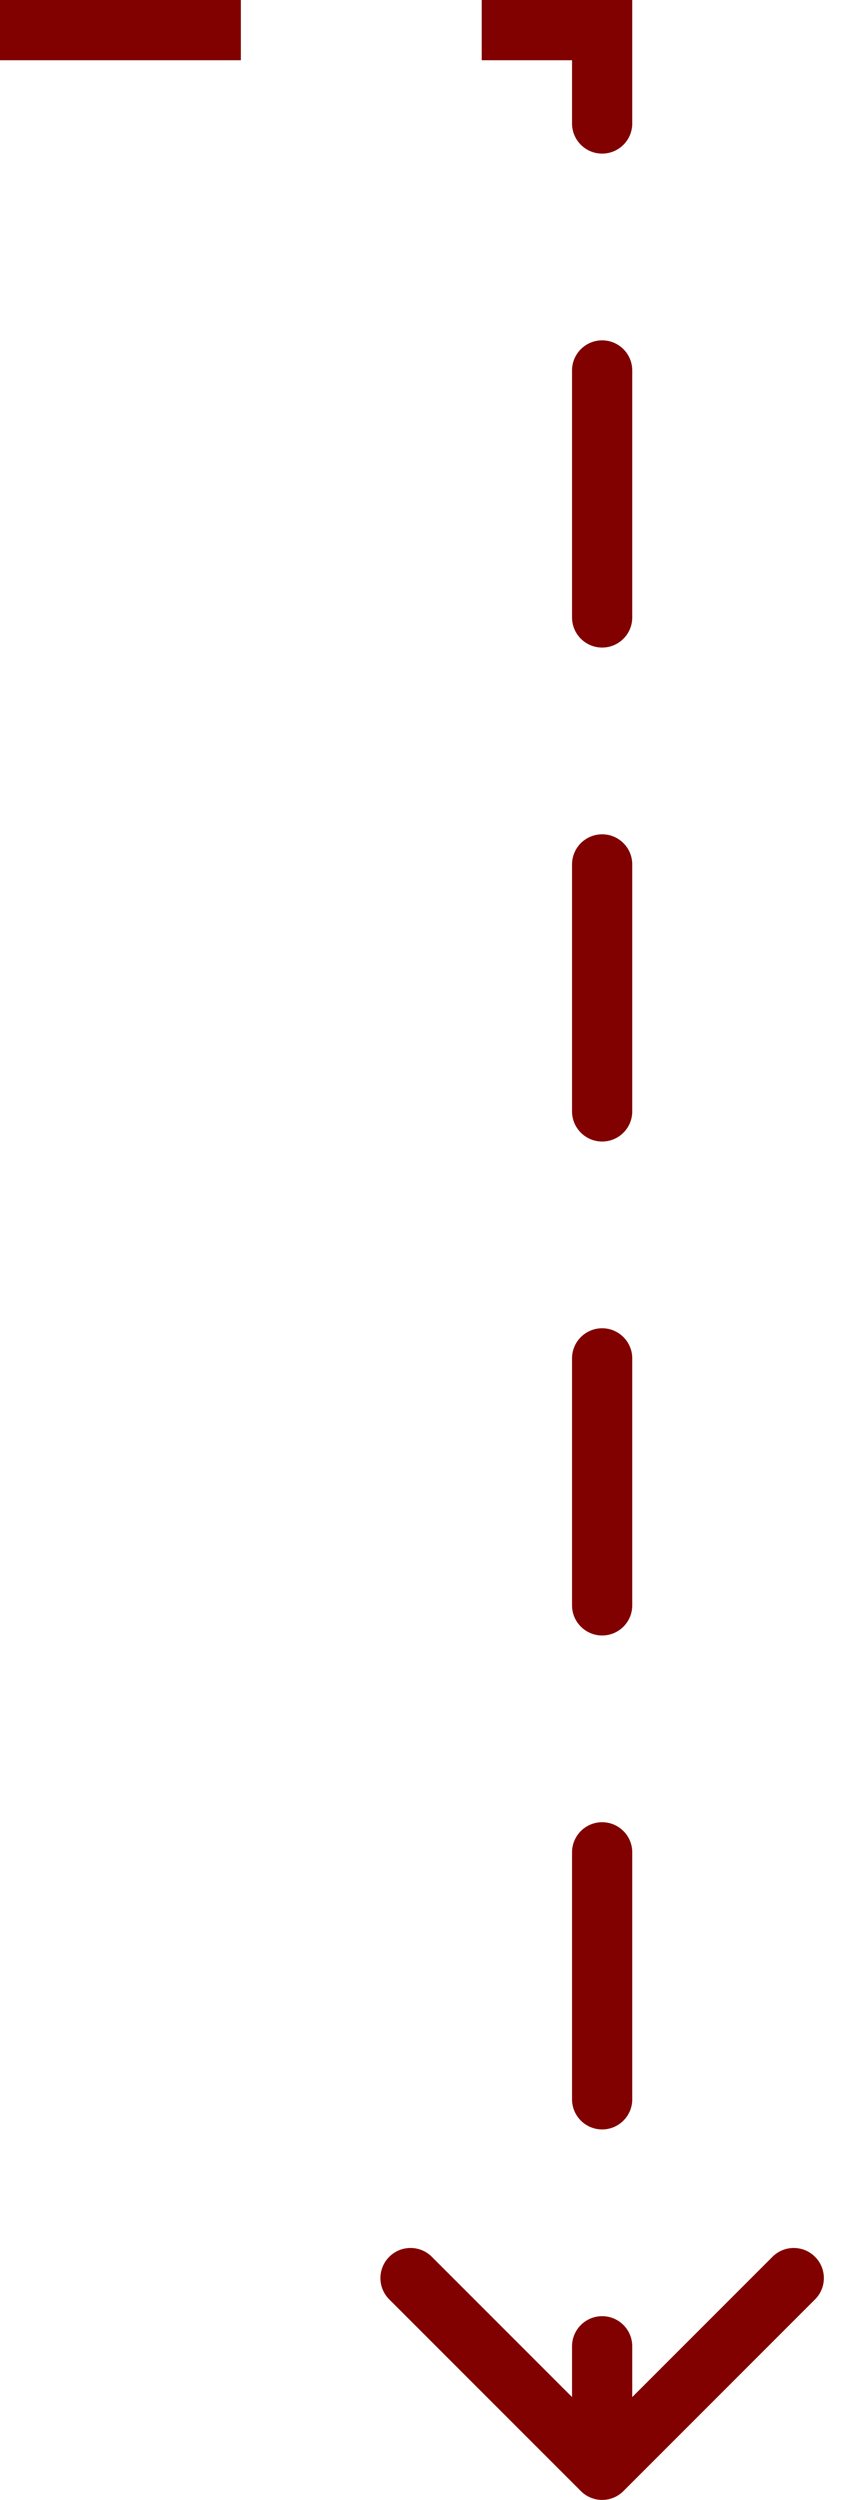<svg width="28" height="83" viewBox="0 0 28 83" fill="none" xmlns="http://www.w3.org/2000/svg">
<path d="M0 1H20M19.892 1.019V2" stroke="#810000" stroke-width="2" stroke-dasharray="8 8"/>
<path d="M19.293 82.707C19.683 83.098 20.317 83.098 20.707 82.707L27.071 76.343C27.462 75.953 27.462 75.32 27.071 74.929C26.68 74.538 26.047 74.538 25.657 74.929L20 80.586L14.343 74.929C13.953 74.538 13.319 74.538 12.929 74.929C12.538 75.32 12.538 75.953 12.929 76.343L19.293 82.707ZM19 4.1C19 4.652 19.448 5.1 20 5.1C20.552 5.1 21 4.652 21 4.1L19 4.1ZM21 12.3C21 11.748 20.552 11.3 20 11.3C19.448 11.3 19 11.748 19 12.3L21 12.3ZM19 20.5C19 21.052 19.448 21.5 20 21.5C20.552 21.5 21 21.052 21 20.5L19 20.5ZM21 28.7C21 28.148 20.552 27.7 20 27.7C19.448 27.7 19 28.148 19 28.7L21 28.7ZM19 36.9C19 37.452 19.448 37.9 20 37.9C20.552 37.9 21 37.452 21 36.9L19 36.9ZM21 45.1C21 44.548 20.552 44.1 20 44.1C19.448 44.1 19 44.548 19 45.1L21 45.1ZM19 53.3C19 53.852 19.448 54.3 20 54.3C20.552 54.3 21 53.852 21 53.3L19 53.3ZM21 61.5C21 60.948 20.552 60.5 20 60.5C19.448 60.5 19 60.948 19 61.5L21 61.5ZM19 69.7C19 70.252 19.448 70.7 20 70.7C20.552 70.7 21 70.252 21 69.7L19 69.7ZM21 77.9C21 77.348 20.552 76.9 20 76.9C19.448 76.9 19 77.348 19 77.9L21 77.9ZM19 4.37114e-08L19 4.1L21 4.1L21 -4.37114e-08L19 4.37114e-08ZM19 12.3L19 20.5L21 20.5L21 12.3L19 12.3ZM19 28.7L19 36.9L21 36.9L21 28.7L19 28.7ZM19 45.1L19 53.3L21 53.3L21 45.1L19 45.1ZM19 61.5L19 69.7L21 69.7L21 61.5L19 61.5ZM19 77.9L19 82L21 82L21 77.9L19 77.9Z" fill="#810000"/>
</svg>
